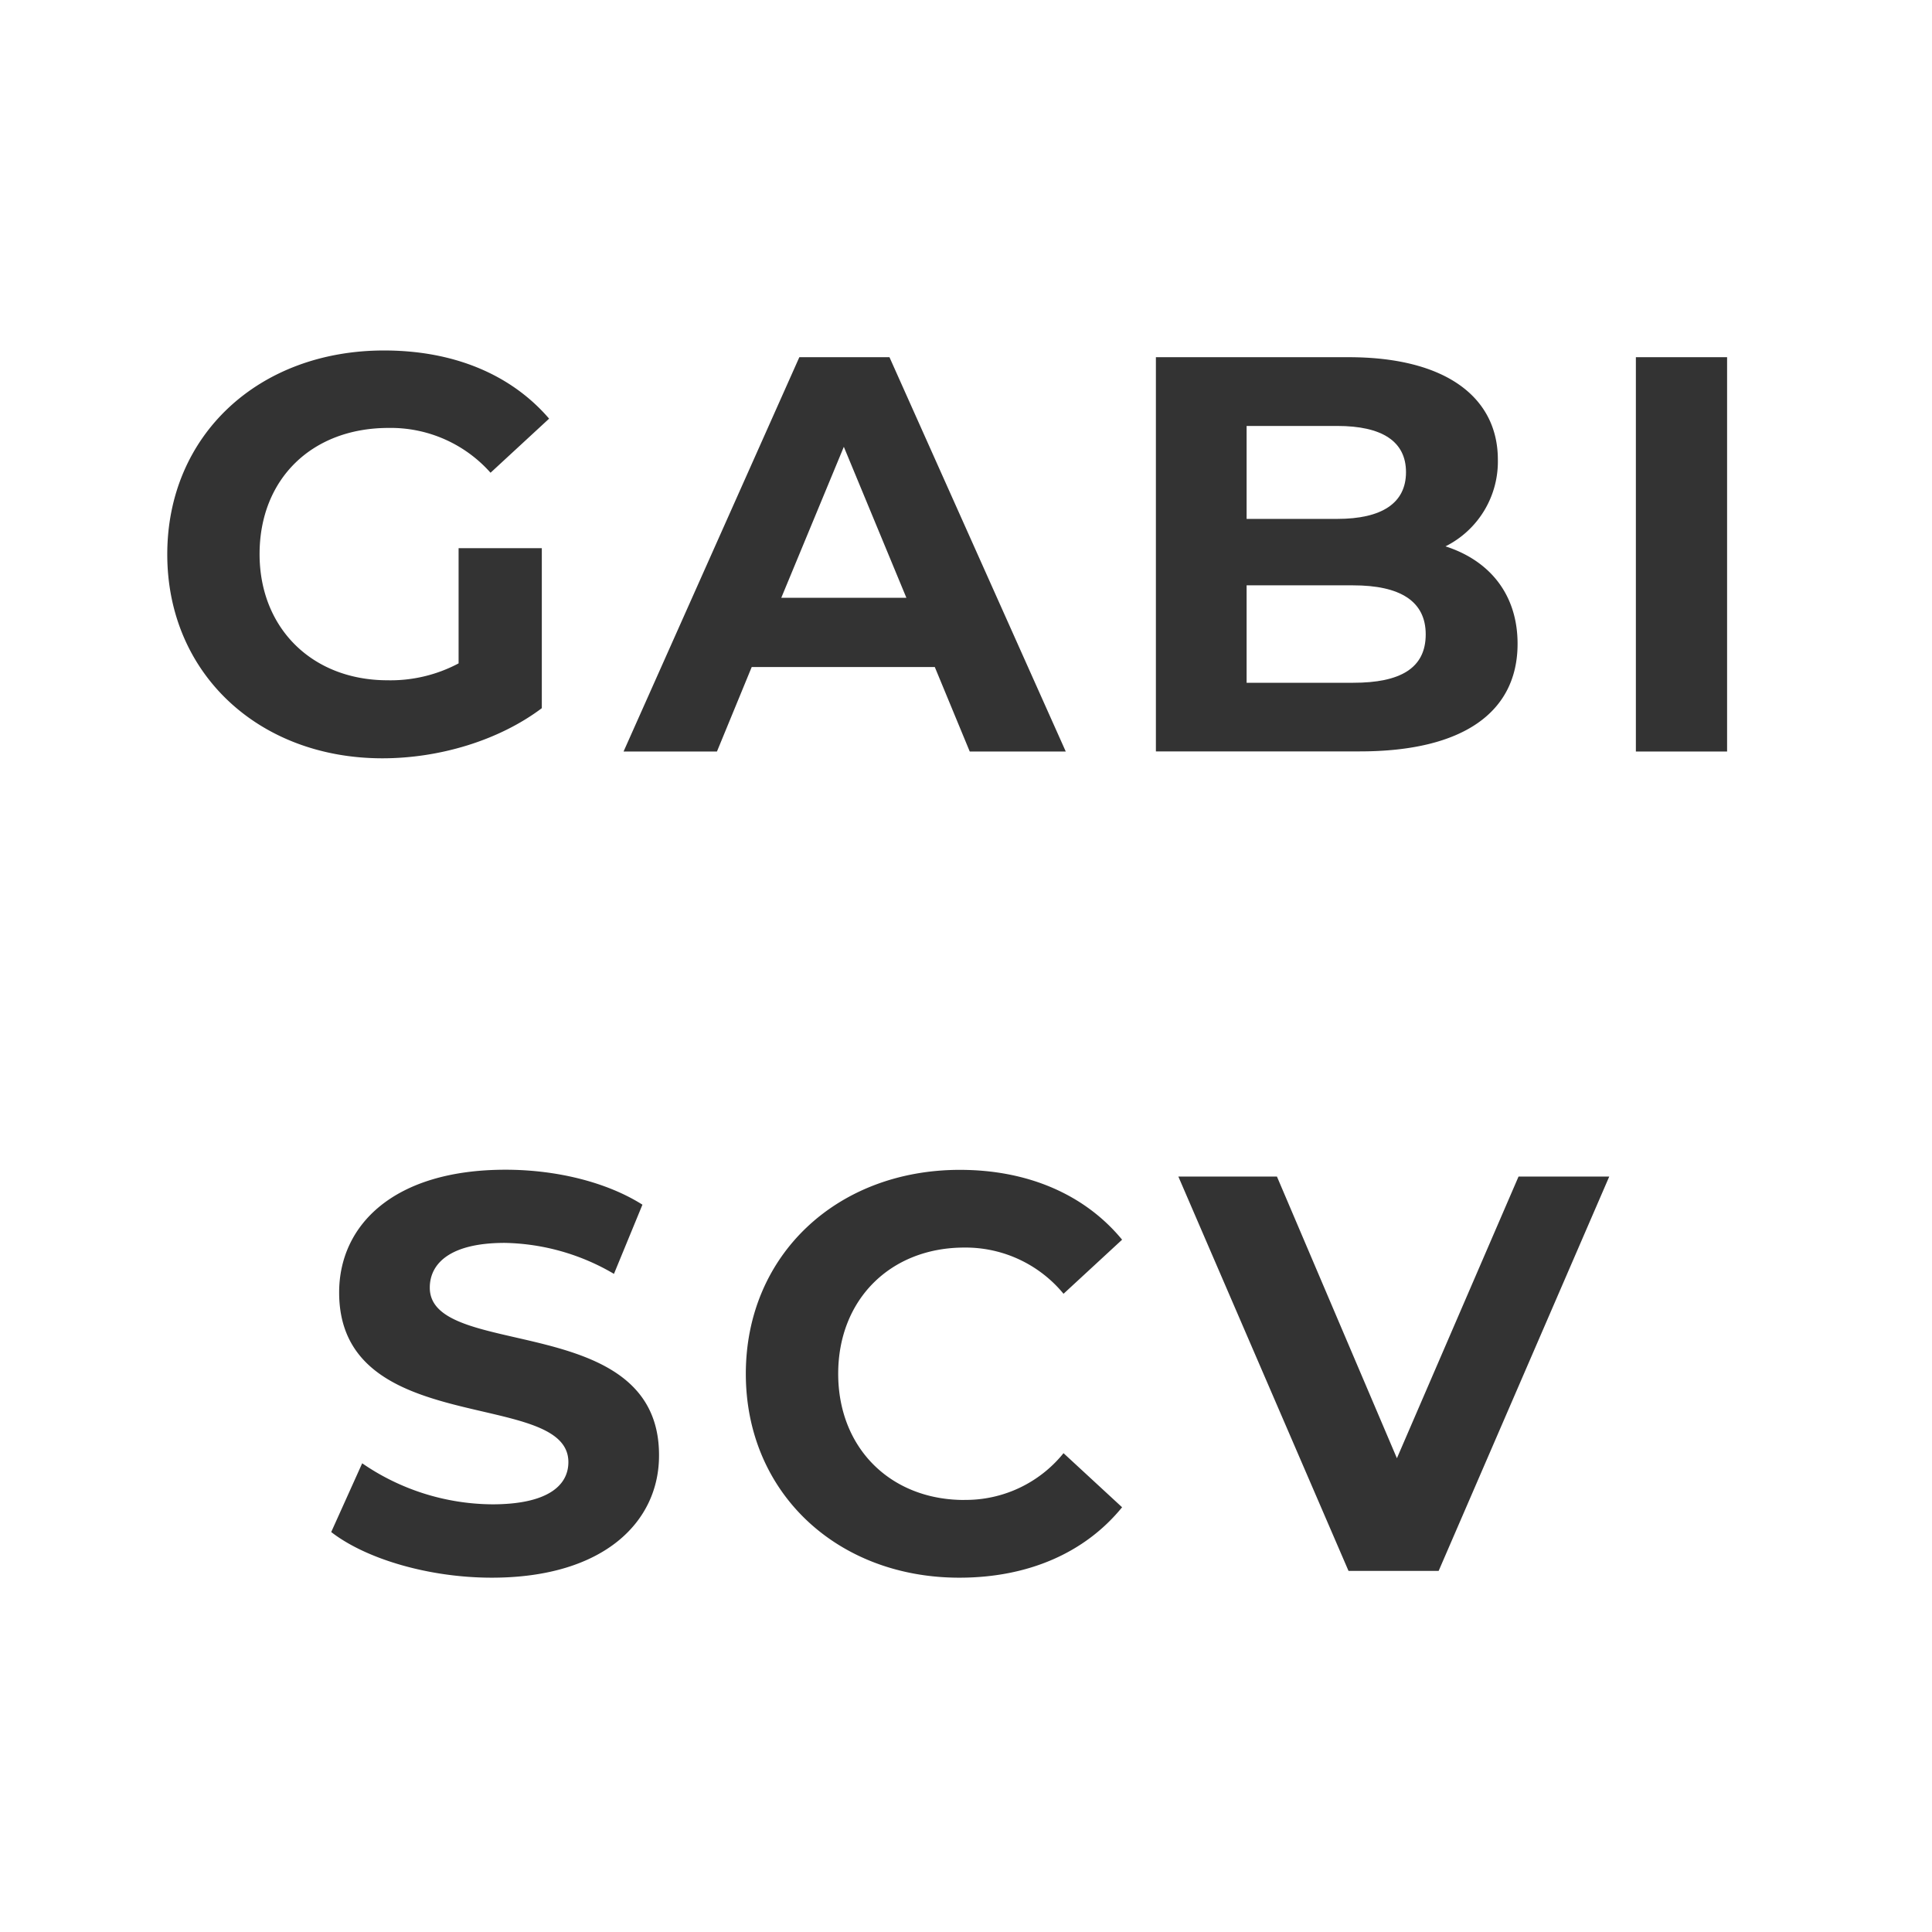 <svg xmlns="http://www.w3.org/2000/svg" viewBox="0 0 301.81 301.81"><rect x="0" y="0" width="301.81" height="301.81" fill="#333333" stroke="none"/><defs><style>.cls-1{fill:#fff;}</style></defs><title>資產 4</title><g id="圖層_2" data-name="圖層 2"><g id="圖層_1-2" data-name="圖層 1"><path class="cls-1" d="M219.64,73.76c0-4.84-3.78-7.22-10.74-7.22H194.74V81.06h14.17C215.86,81.06,219.64,78.6,219.64,73.76Z"/><polygon class="cls-1" points="131.82 69.8 122.05 93.38 141.59 93.38 131.82 69.8"/><path class="cls-1" d="M222.72,99.1c0-5.19-4-7.66-11.35-7.66H194.74v15.22h16.63C218.76,106.67,222.72,104.38,222.72,99.1Z"/><path class="cls-1" d="M0,0V301.81H301.81V0ZM26.13,86.6C26.13,68,40.39,54.75,60,54.75c10.82,0,19.8,3.7,25.78,10.65l-9.15,8.45a20.84,20.84,0,0,0-15.93-7c-12,0-20.15,8-20.15,19.71,0,11.53,8.18,19.71,20,19.71a22.64,22.64,0,0,0,11.09-2.64v-18h13v25c-6.78,5.1-16.1,7.83-24.9,7.83C40.39,118.46,26.13,105.17,26.13,86.6ZM76.82,246.46c-9.77,0-19.62-2.9-25.08-7.13l4.84-10.74A36.23,36.23,0,0,0,76.91,235c8.45,0,11.88-2.82,11.88-6.6,0-11.53-35.81-3.61-35.81-26.49,0-10.47,8.45-19.18,26-19.18,7.74,0,15.66,1.85,21.38,5.46L95.91,199a34.79,34.79,0,0,0-17.07-4.84c-8.45,0-11.7,3.17-11.7,7,0,11.35,35.81,3.52,35.81,26.14C103,237.66,94.42,246.46,76.82,246.46ZM97.41,117.4l27.46-61.6h14.08l27.54,61.6h-15l-5.46-13.2h-28.6L112,117.4Zm53.24,116.91a19.63,19.63,0,0,0,15.49-7.3l9.15,8.45c-5.81,7.13-14.7,11-25.43,11-19.1,0-33.35-13.29-33.35-31.85s14.26-31.86,33.44-31.86c10.65,0,19.54,3.87,25.34,10.91l-9.15,8.45a19.82,19.82,0,0,0-15.49-7.22c-11.53,0-19.71,8.1-19.71,19.71S139.12,234.32,150.65,234.32ZM180.57,55.8h30.1c15.4,0,23.32,6.42,23.32,16a14.81,14.81,0,0,1-8.18,13.55c6.86,2.2,11.26,7.48,11.26,15.22,0,10.65-8.45,16.81-24.64,16.81H180.57Zm44.17,189.6H210.66l-26.58-61.6h15.4l18.74,44,19-44h14.17Zm45.06-128H255.55V55.8H269.8Z"/></g></g></svg>